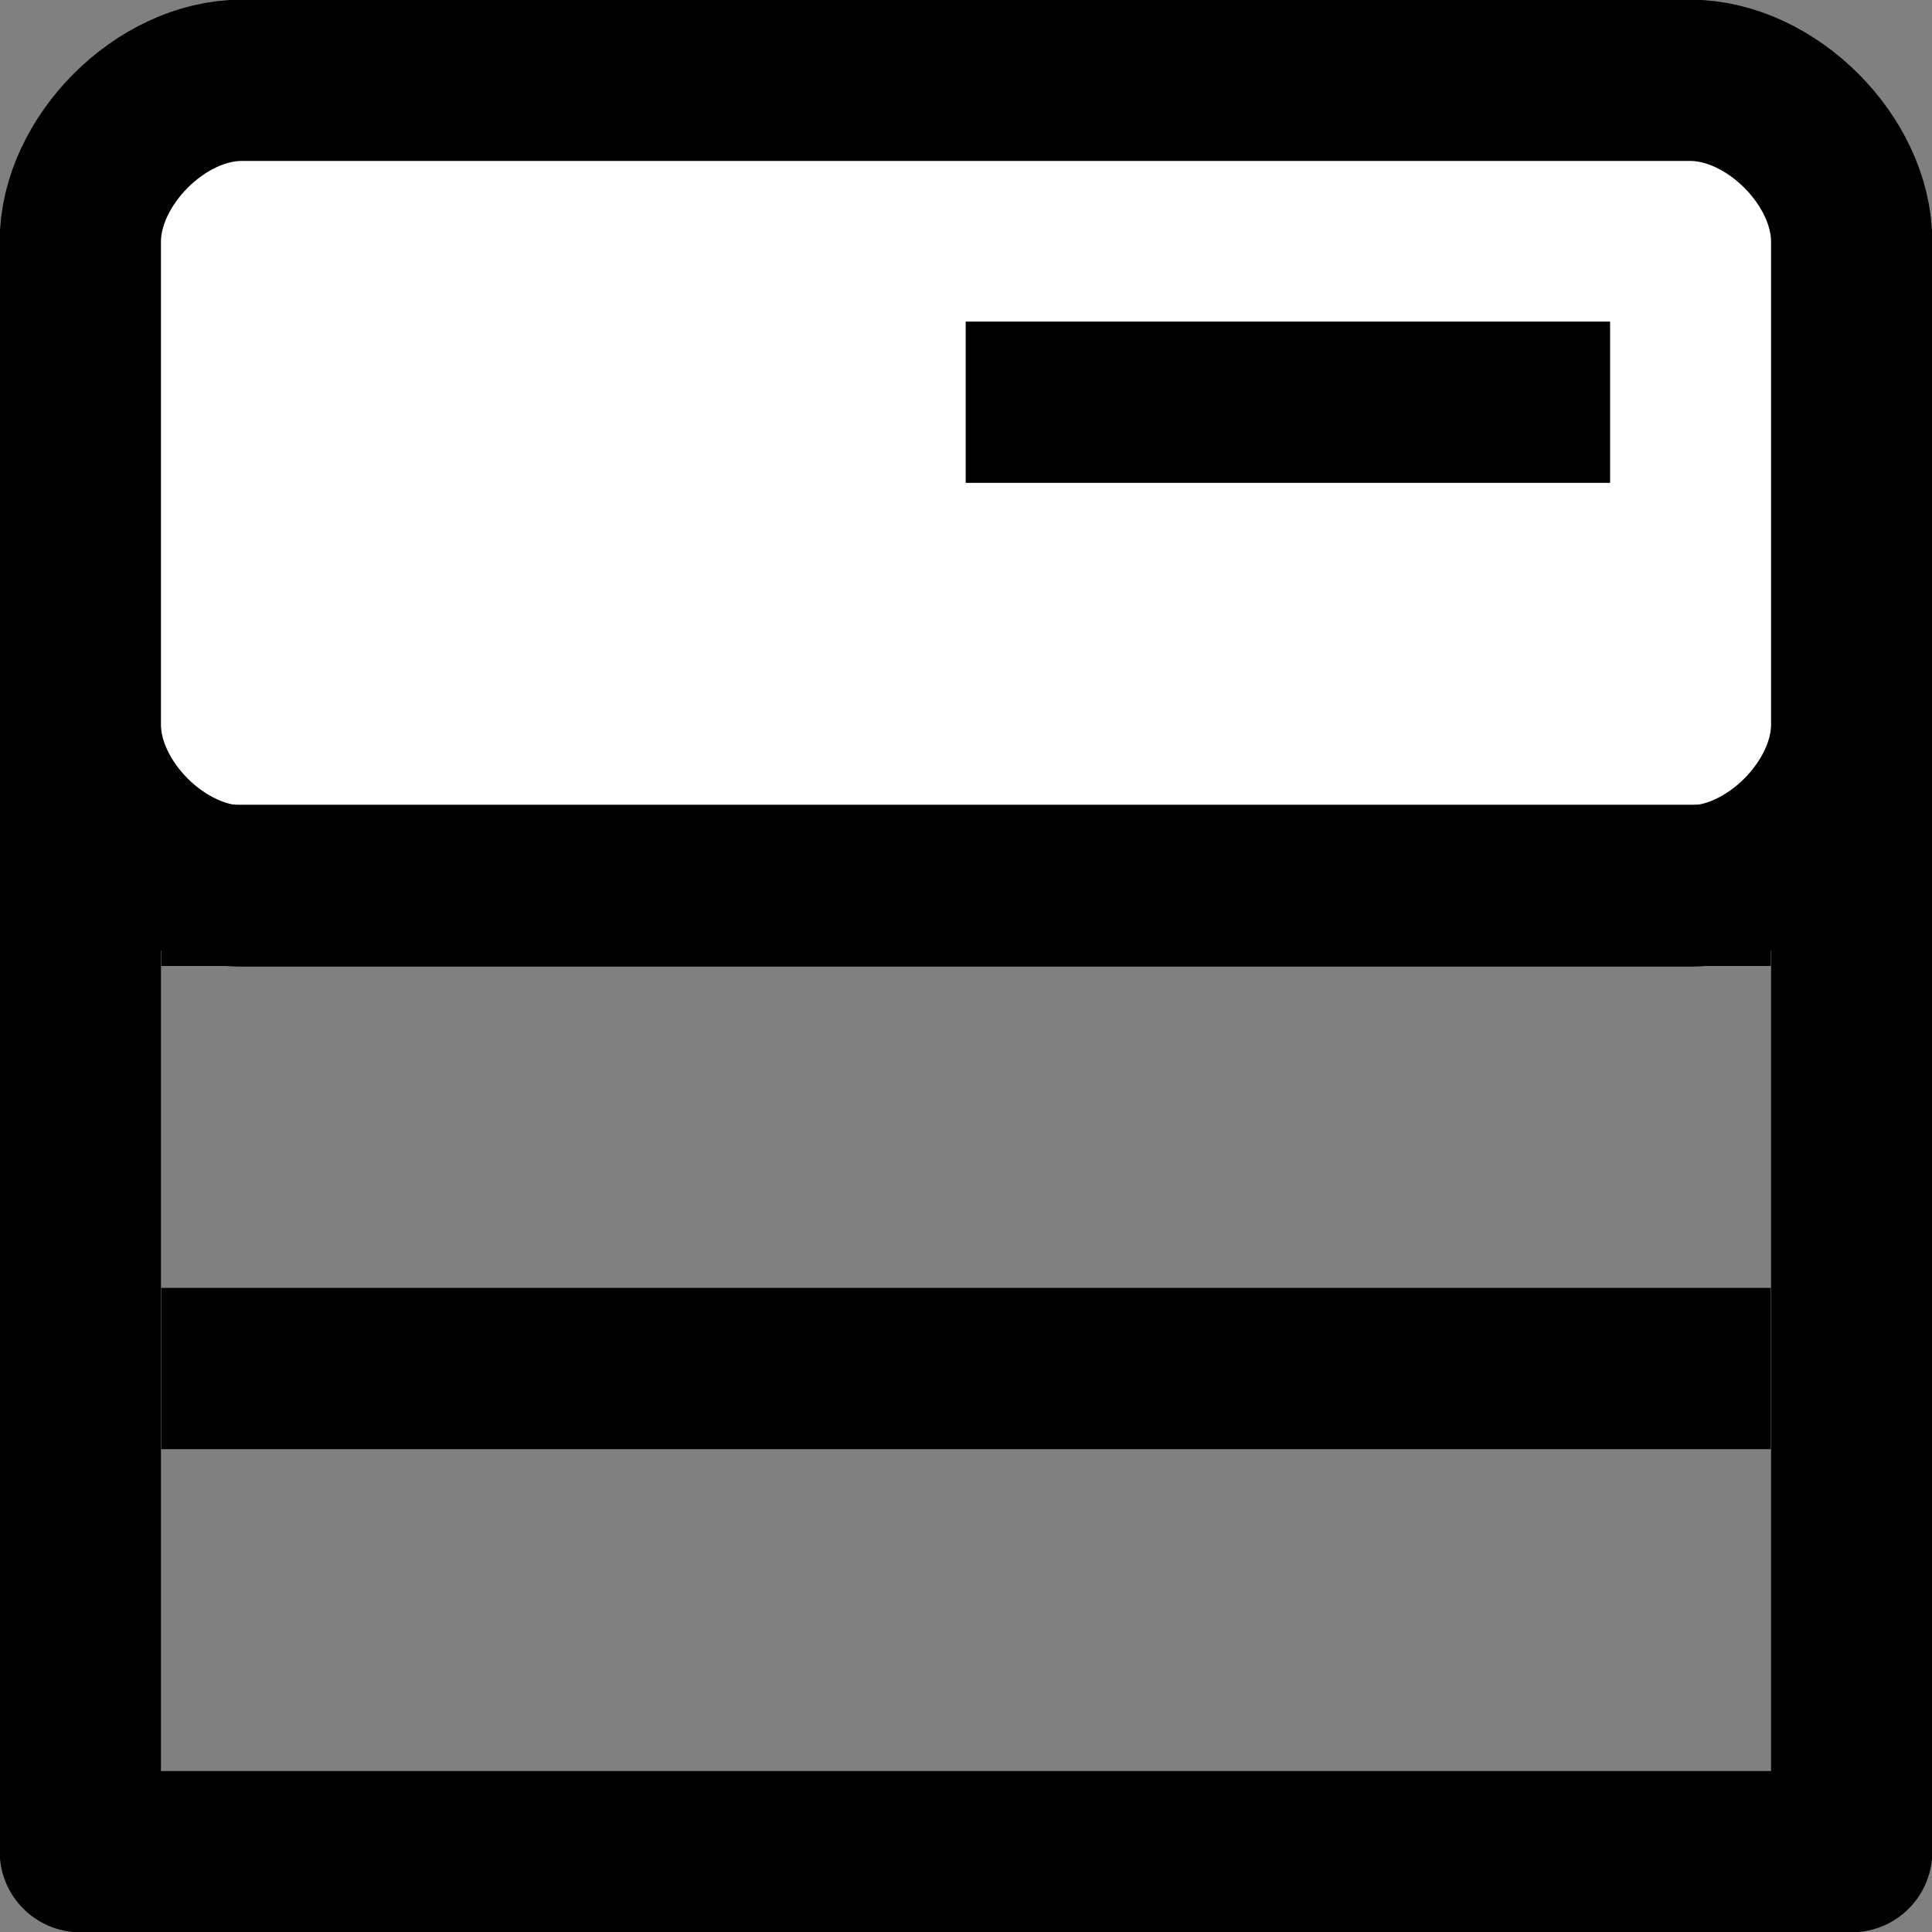 <?xml version="1.0" encoding="UTF-8" standalone="no"?>
<svg
   xmlns:dc="http://purl.org/dc/elements/1.1/"
   xmlns:cc="http://creativecommons.org/ns#"
   xmlns:rdf="http://www.w3.org/1999/02/22-rdf-syntax-ns#"
   xmlns:svg="http://www.w3.org/2000/svg"
   xmlns="http://www.w3.org/2000/svg"
   width="12"
   height="12"
   version="1.1"
   viewBox="0 0 3.175 3.175"
   id="svg12">
  <rect x="0" y="0" width="3.175" height="3.175" fill="#808080" stroke="none"/>
  <defs
     id="defs16" />
  <path
     style="fill:;fill-opacity:1;stroke:CurrentColor;stroke-width:0.265px;stroke-linecap:butt;stroke-linejoin:round;stroke-opacity:1"
     d="M 0.132,1.191 H 3.043 V 3.043 H 0.132 Z"
     id="path1314" />
  <path
     style="fill:#ffffff;fill-opacity:1;stroke:CurrentColor;stroke-width:0.265px;stroke-linecap:butt;stroke-linejoin:round;stroke-opacity:1"
     d="m 2.778,0.132 c 0.132,0 0.265,0.132 0.265,0.265 V 1.191 c 0,0.132 -0.132,0.265 -0.265,0.265 h -2.381 c -0.132,0 -0.265,-0.132 -0.265,-0.265 V 0.397 c 0,-0.132 0.132,-0.265 0.265,-0.265 z"
     id="path4563-2-9-6" />
  <path
     style="fill:none;stroke:;stroke-width:0.265px;stroke-linecap:round;stroke-linejoin:round;stroke-opacity:1"
     d="m 0.661,0.661 v 0"
     id="path1205-8" />
  <path
     style="fill:none;stroke:CurrentColor;stroke-width:0.265px;stroke-linecap:butt;stroke-linejoin:miter;stroke-opacity:1"
     d="M 0.265,2.249 H 2.91"
     id="path1193-9-2" />
  <path
     style="fill:none;stroke:CurrentColor;stroke-width:0.265px;stroke-linecap:butt;stroke-linejoin:miter;stroke-opacity:1"
     d="M 2.646,0.661 H 1.587"
     id="path1456" />
  <path
     style="fill:none;stroke:;stroke-width:0.265px;stroke-linecap:round;stroke-linejoin:round;stroke-opacity:1"
     d="m 1.191,0.661 v 0"
     id="path1205-8-6" />
  <path
     style="fill:none;stroke:CurrentColor;stroke-width:0.265px;stroke-linecap:butt;stroke-linejoin:miter;stroke-opacity:1"
     d="M 0.265,1.455 H 2.91"
     id="path1193-9-2-5" />
</svg>
